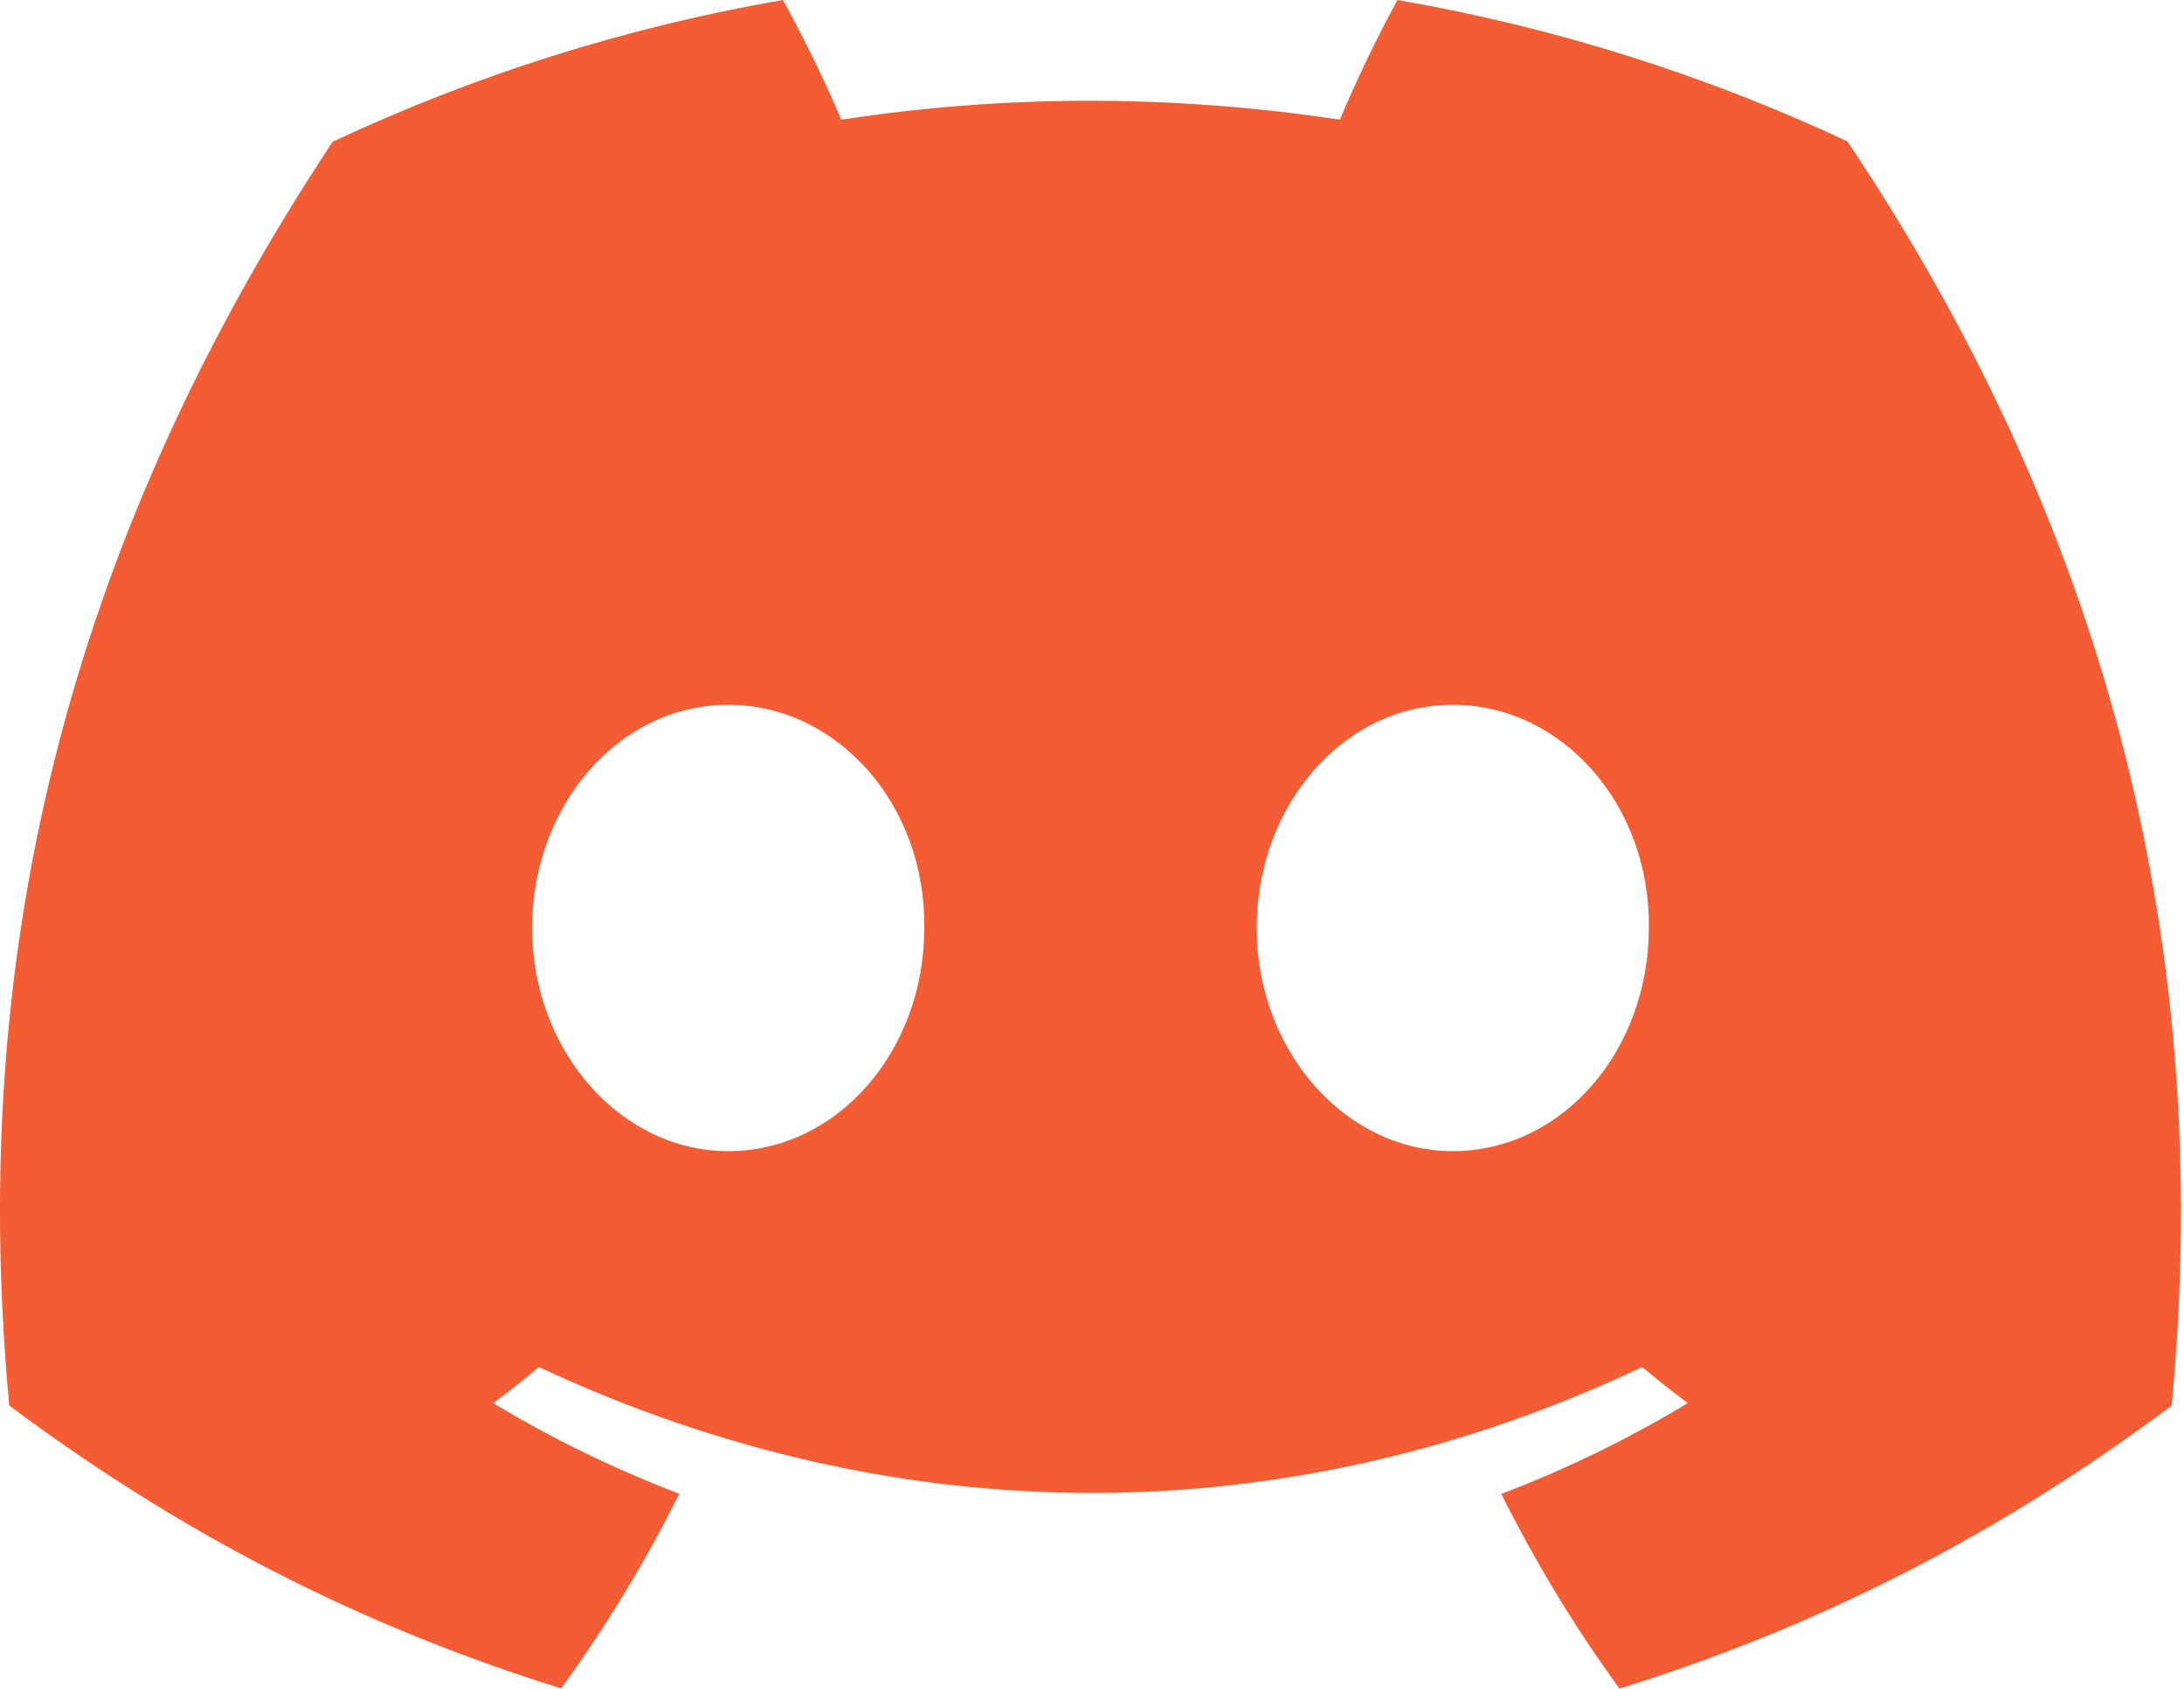 <svg width="163" height="126" viewBox="0 0 163 126" fill="none" xmlns="http://www.w3.org/2000/svg">
<path d="M137.882 10.553C127.346 5.623 116.08 2.04 104.301 0C102.855 2.615 101.165 6.133 100 8.931C87.479 7.048 75.073 7.048 62.783 8.931C61.618 6.133 59.89 2.615 58.43 0C46.639 2.04 35.36 5.636 24.824 10.579C3.572 42.693 -2.189 74.01 0.691 104.883C14.787 115.409 28.447 121.803 41.877 125.987C45.193 121.424 48.15 116.573 50.697 111.46C45.845 109.616 41.198 107.341 36.807 104.7C37.972 103.837 39.111 102.934 40.212 102.006C66.995 114.533 96.095 114.533 122.558 102.006C123.672 102.934 124.811 103.837 125.963 104.7C121.559 107.354 116.899 109.629 112.047 111.473C114.595 116.573 117.539 121.437 120.868 126C134.311 121.816 147.983 115.422 162.079 104.883C165.459 69.094 156.305 38.064 137.882 10.553ZM54.346 85.897C46.306 85.897 39.713 78.391 39.713 69.251C39.713 60.111 46.166 52.592 54.346 52.592C62.527 52.592 69.12 60.097 68.98 69.251C68.992 78.391 62.527 85.897 54.346 85.897ZM108.424 85.897C100.384 85.897 93.791 78.391 93.791 69.251C93.791 60.111 100.243 52.592 108.424 52.592C116.605 52.592 123.198 60.097 123.057 69.251C123.057 78.391 116.605 85.897 108.424 85.897Z" fill="#F45D34"/>
</svg>
